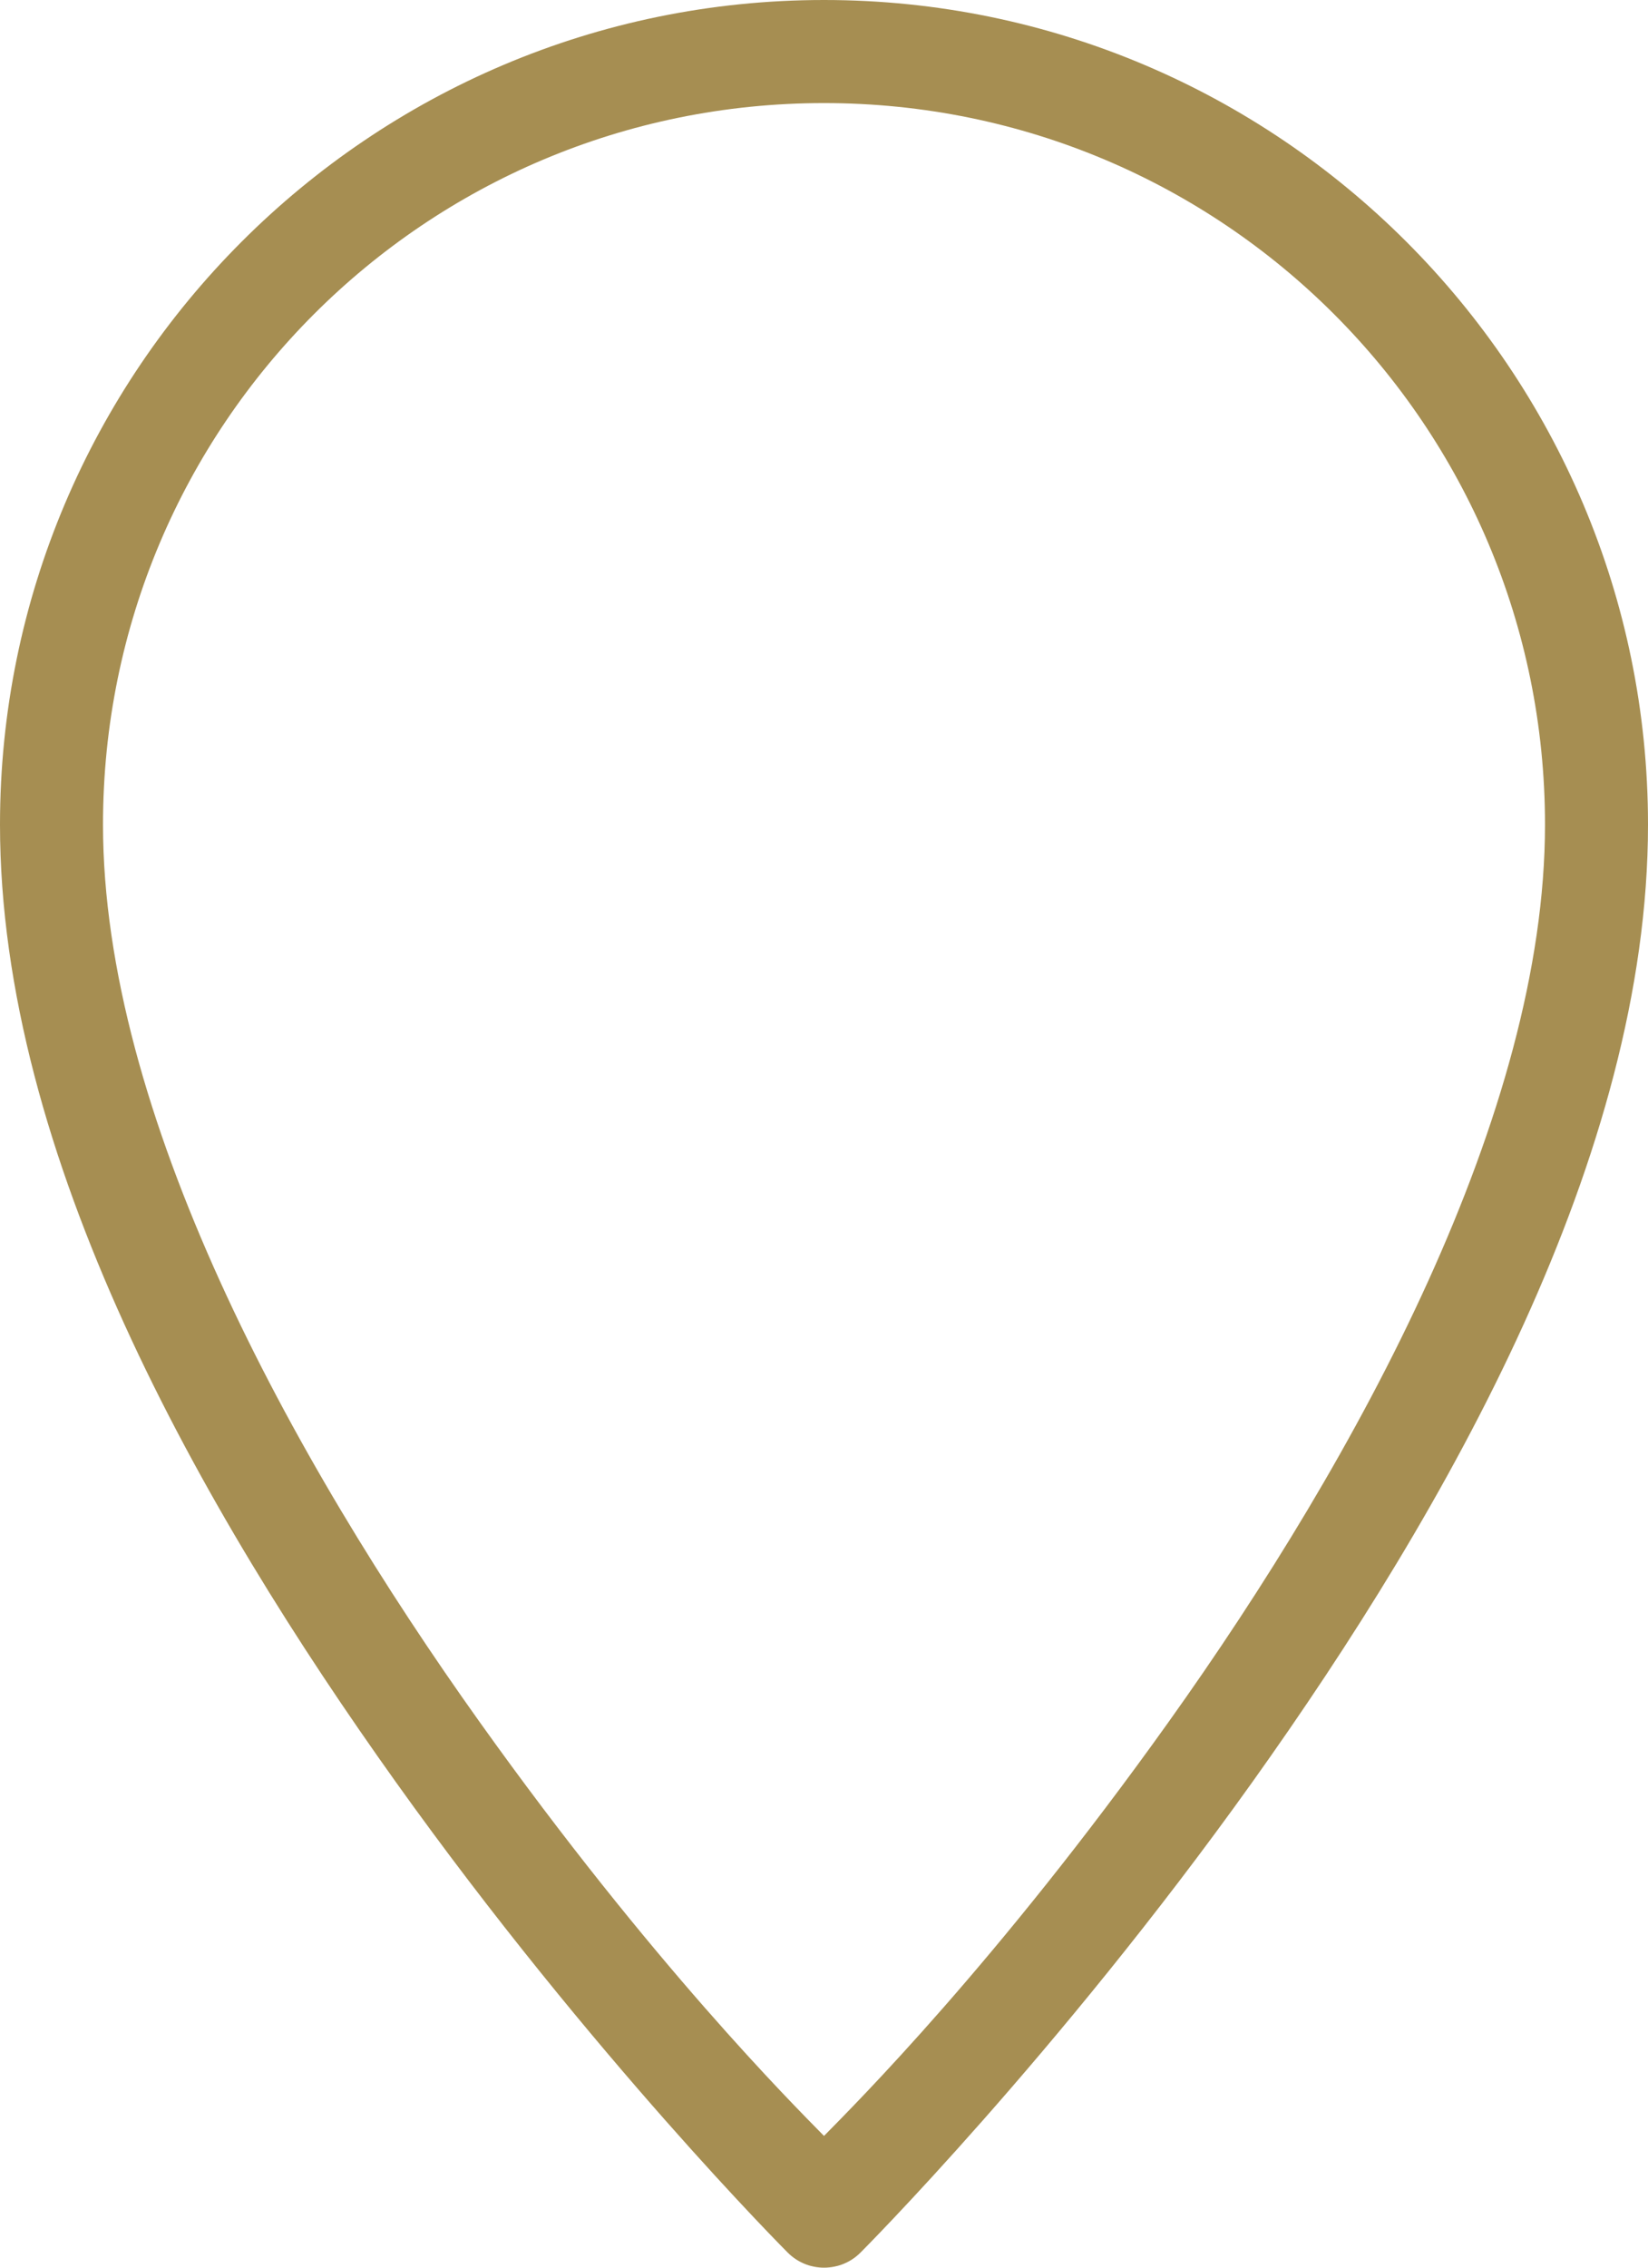 <svg width="8" height="11" viewBox="0 0 8 11" fill="none" xmlns="http://www.w3.org/2000/svg">
<path d="M4 0C1.794 0 1.4173e-07 1.794 0 4C-9.44866e-08 5.604 0.971 7.314 1.922 8.645C2.873 9.976 3.824 10.927 3.824 10.927C3.871 10.974 3.934 11 4 11C4.067 11 4.13 10.974 4.177 10.927C4.177 10.927 5.128 9.976 6.079 8.645C7.029 7.314 8 5.604 8 4C8 1.794 6.206 0 4 0ZM4 0.5C5.936 0.5 7.5 2.064 7.5 4C7.5 5.396 6.596 7.06 5.672 8.354C4.836 9.525 4.152 10.206 4 10.361C3.848 10.206 3.165 9.525 2.329 8.354C1.405 7.06 0.5 5.396 0.5 4C0.5 2.064 2.064 0.5 4 0.5Z" fill="#A68E52"/>
</svg>
